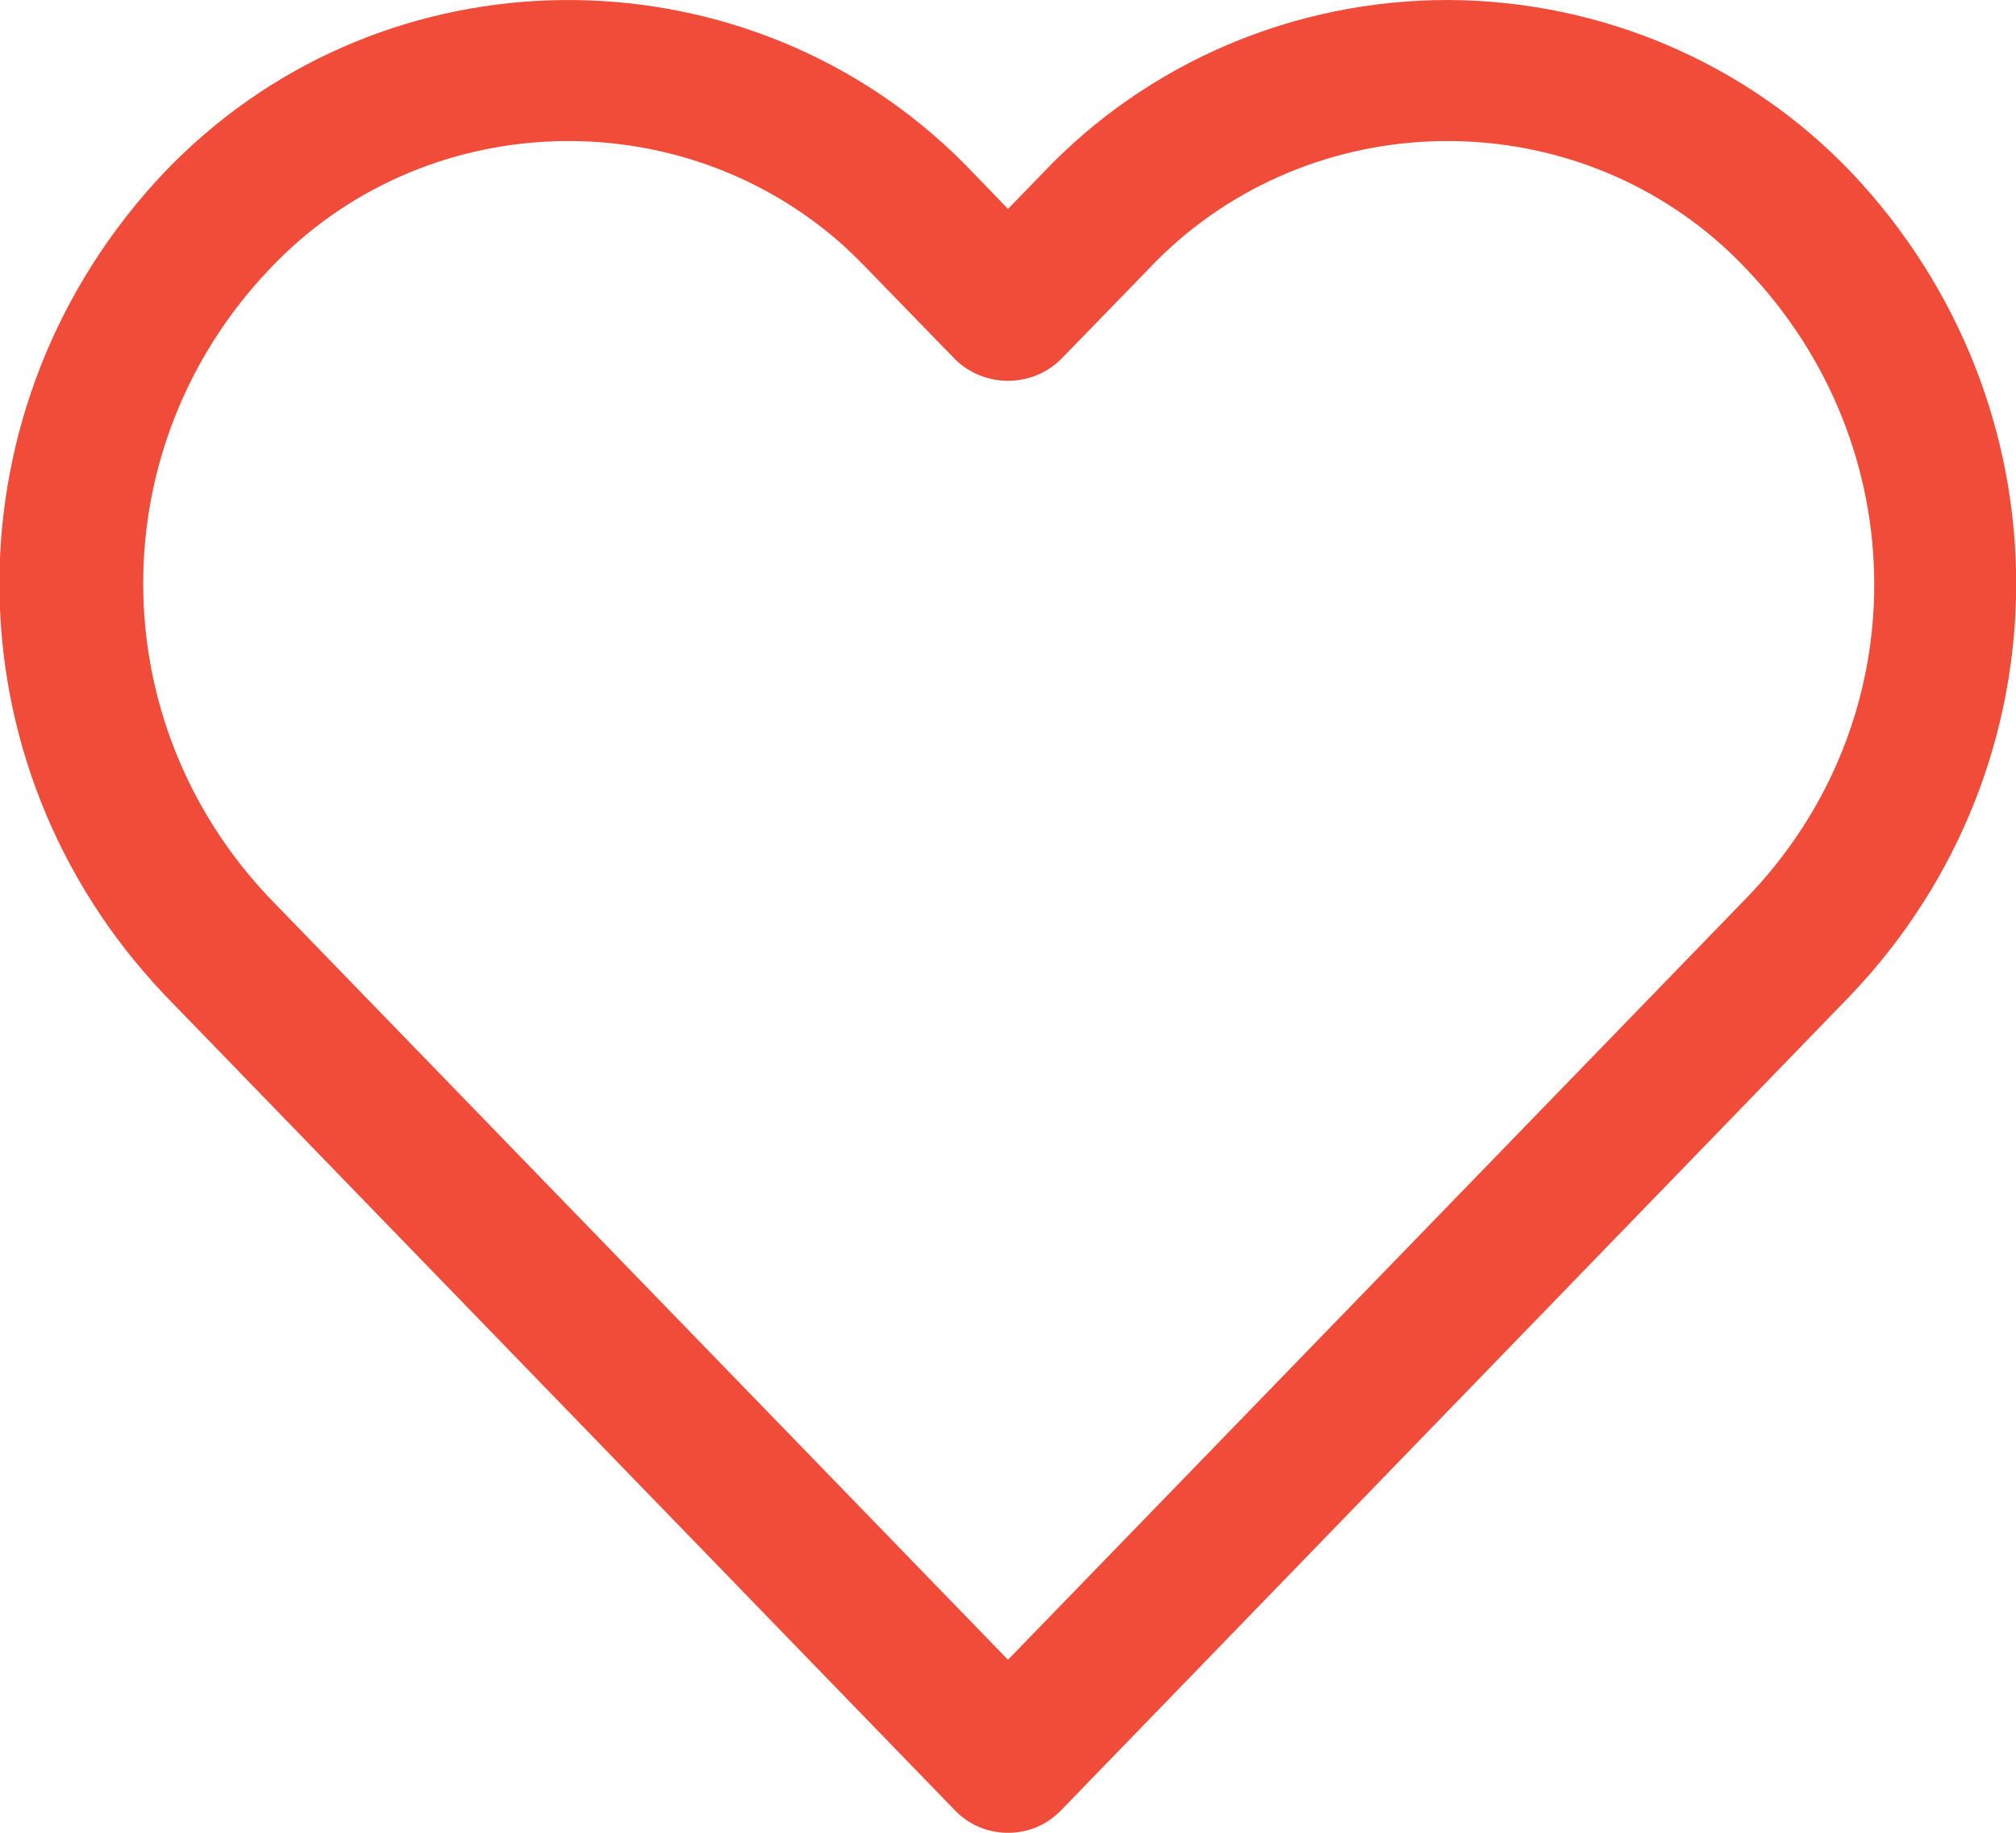 <svg width="11" height="10" viewBox="0 0 11 10" fill="none" xmlns="http://www.w3.org/2000/svg">
<g clip-path="url(#clip0)">
<path d="M10.101 0.94C9.531 0.343 8.734 0.002 7.898 5.93485e-05C7.062 5.93485e-05 6.265 0.34 5.694 0.94L5.5 1.14L5.307 0.94C4.175 -0.25 2.273 -0.32 1.054 0.787C1.001 0.836 0.948 0.886 0.897 0.94C-0.303 2.207 -0.303 4.163 0.897 5.427L5.214 9.881C5.364 10.034 5.613 10.041 5.77 9.896C5.774 9.892 5.779 9.887 5.786 9.881L10.101 5.427C11.301 4.163 11.301 2.207 10.101 0.94ZM9.531 4.898L5.5 9.056L1.469 4.898C0.552 3.931 0.552 2.436 1.469 1.47C2.3 0.586 3.708 0.532 4.609 1.346C4.652 1.386 4.694 1.427 4.735 1.47L5.214 1.963C5.373 2.116 5.627 2.116 5.786 1.963L6.265 1.47C7.097 0.586 8.504 0.532 9.405 1.346C9.449 1.386 9.49 1.427 9.531 1.47C10.455 2.439 10.462 3.935 9.531 4.898Z" fill="#F04C39"/>
</g>
<defs>
<clipPath id="clip0">
<rect width="11" height="10" fill="white"/>
</clipPath>
</defs>
</svg>

